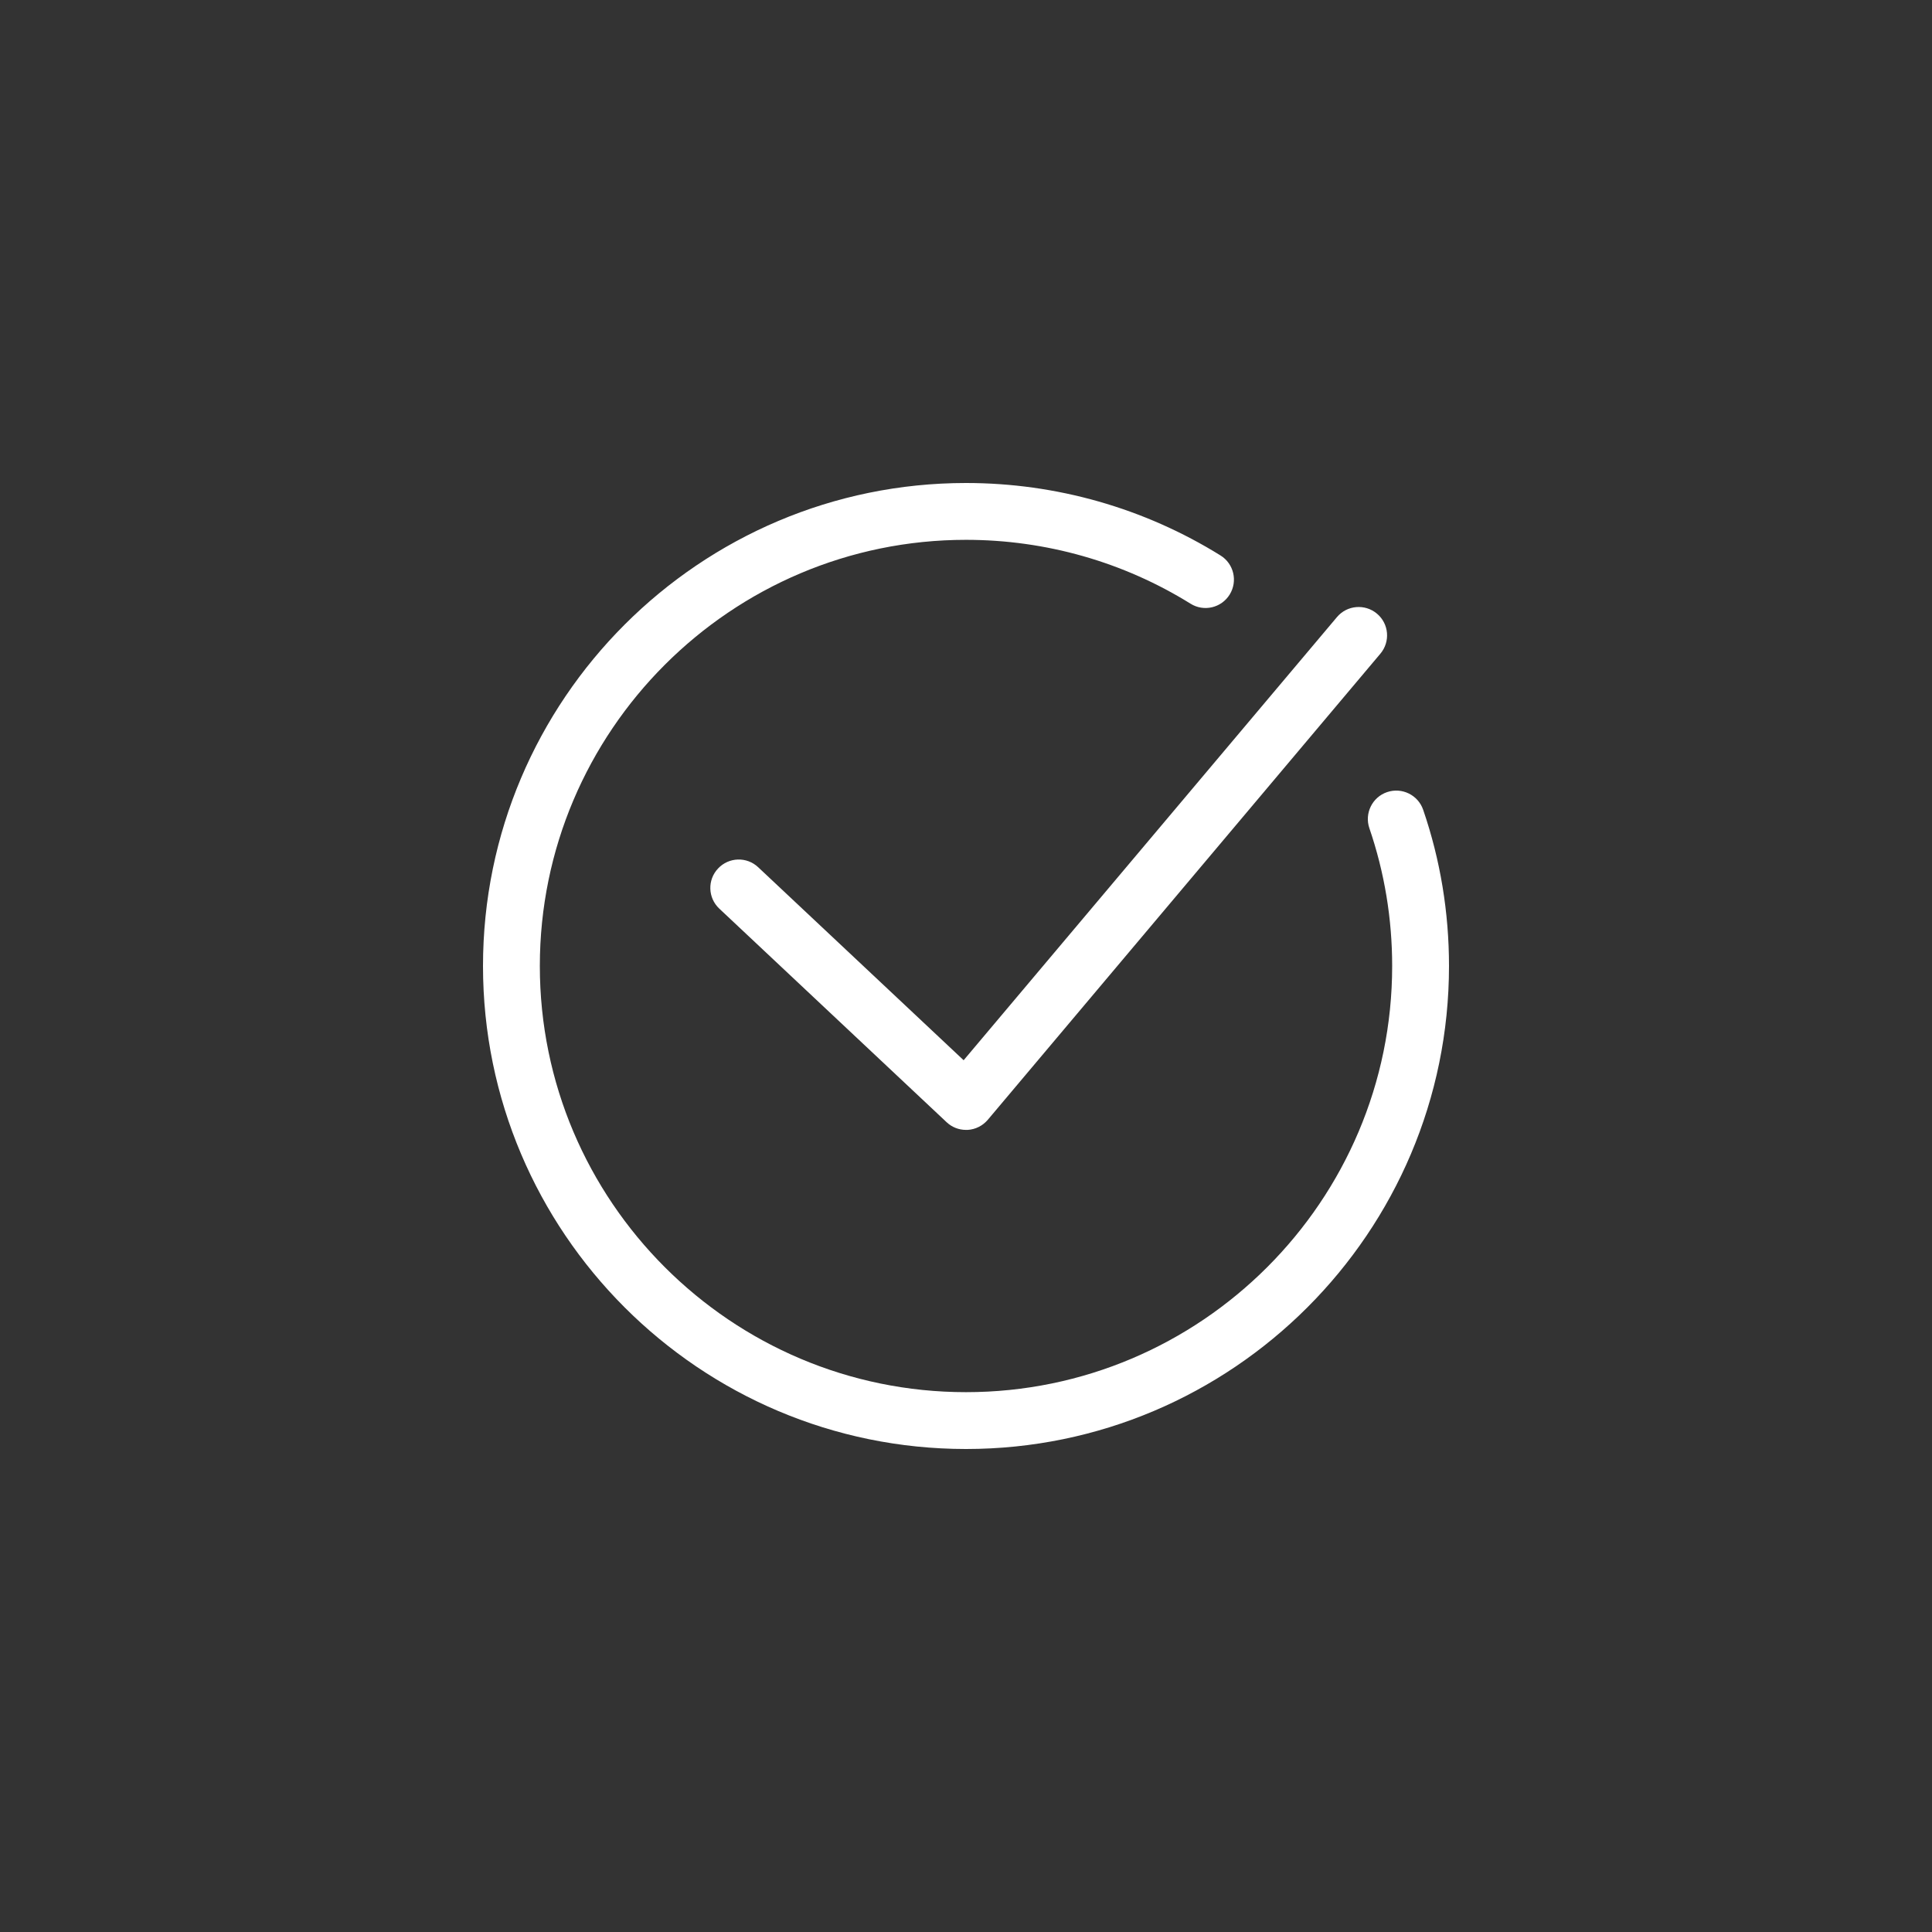 <?xml version="1.0" encoding="utf-8"?>
<!-- Generator: Adobe Illustrator 15.0.0, SVG Export Plug-In . SVG Version: 6.00 Build 0)  -->
<!DOCTYPE svg PUBLIC "-//W3C//DTD SVG 1.1//EN" "http://www.w3.org/Graphics/SVG/1.1/DTD/svg11.dtd">
<svg version="1.1" id="Layer_1" xmlns="http://www.w3.org/2000/svg" xmlns:xlink="http://www.w3.org/1999/xlink" x="0px" y="0px"
	 width="36px" height="36px" viewBox="0 0 36 36" enable-background="new 0 0 36 36" xml:space="preserve">
<rect x="0" y="0" width="36" height="36" fill="#333333" stroke="none"/>
<g>
	<path fill="#FFFFFF" d="M18,27c-4.963,0-9-4.037-9-9s4.037-9,9-9c1.682,0,3.321,0.467,4.742,1.35
		c0.249,0.154,0.325,0.48,0.171,0.729c-0.155,0.249-0.481,0.325-0.729,0.17c-1.254-0.779-2.7-1.19-4.184-1.19
		c-4.379,0-7.941,3.563-7.941,7.941s3.563,7.941,7.941,7.941s7.941-3.563,7.941-7.941c0-0.88-0.143-1.745-0.425-2.568
		c-0.094-0.277,0.054-0.578,0.33-0.672c0.277-0.094,0.578,0.053,0.673,0.33C26.839,16.023,27,17.002,27,18
		C27,22.963,22.963,27,18,27z"/>
	<path fill="#FFFFFF" d="M18,21.054c-0.135,0-0.264-0.051-0.362-0.144l-4.235-3.979c-0.213-0.2-0.224-0.535-0.023-0.748
		c0.2-0.213,0.535-0.224,0.748-0.023l3.828,3.596l6.956-8.257c0.188-0.224,0.522-0.252,0.746-0.064s0.252,0.522,0.063,0.746
		l-7.315,8.685c-0.094,0.111-0.229,0.179-0.374,0.188C18.021,21.054,18.01,21.054,18,21.054z"/>
</g>
</svg>
